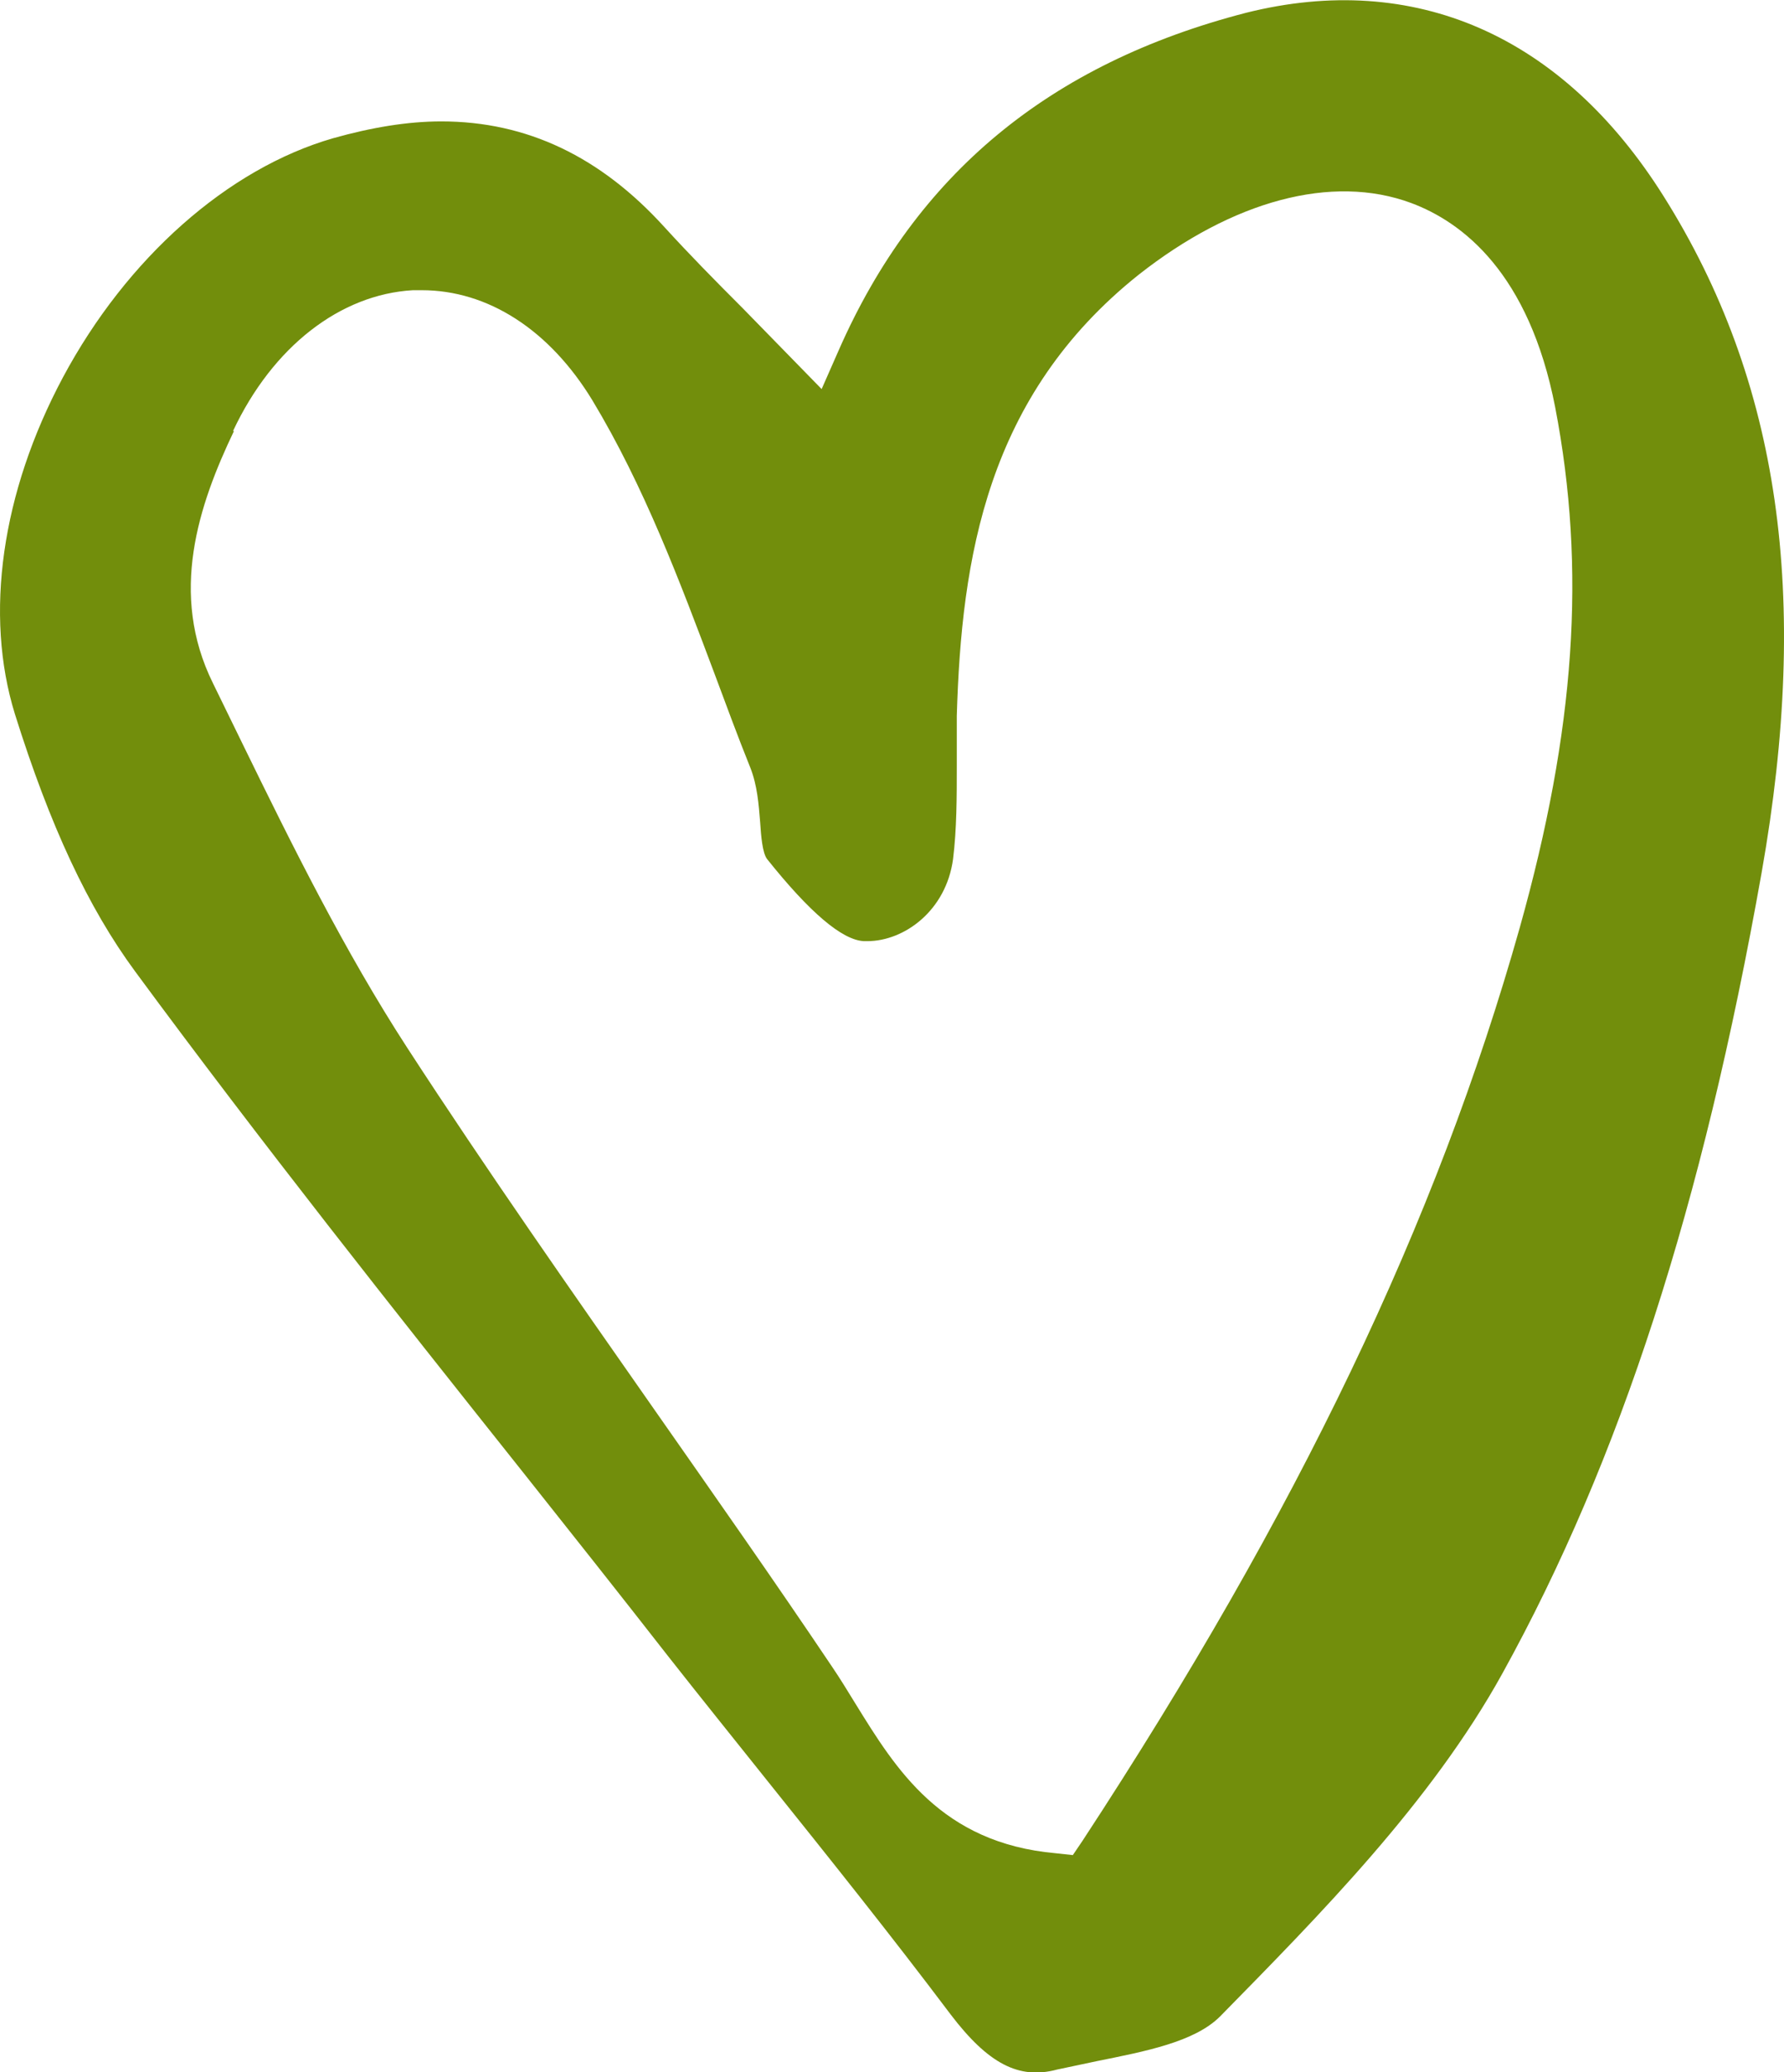 <?xml version="1.0" encoding="UTF-8"?>
<svg id="b" data-name="Layer 2" xmlns="http://www.w3.org/2000/svg" width="38.278" height="44.435" viewBox="0 0 3.828 4.443">
  <g id="c" data-name="Layer 1">
    <path d="m.29,2.083c.269.365.556.727.833,1.075.104.131.208.262.311.394.07.089.141.177.212.266.133.166.266.332.394.502.08.105.146.14.228.118.028-.006.056-.012.085-.018.104-.021.21-.041.265-.096.212-.216.453-.459.606-.736.252-.456.429-1.002.556-1.717.105-.593.039-1.054-.21-1.45-.218-.347-.536-.484-.896-.394-.422.109-.708.346-.874.723l-.037.084-.168-.172c-.063-.063-.117-.118-.169-.175-.137-.151-.295-.227-.479-.227-.073,0-.15.013-.232.036-.226.065-.443.257-.58.513C.003,1.056-.034,1.318.032,1.531c.075.239.157.415.258.552Zm.21-1.159c.085-.181.23-.293.386-.302h.019c.142,0,.274.085.366.236.111.184.188.389.262.586.025.067.05.135.077.202.015.038.018.079.021.116.002.031.005.067.015.08.091.114.161.174.208.176h.007c.079,0,.169-.065.184-.176.008-.065.008-.132.008-.202,0-.035,0-.07,0-.105.01-.338.064-.686.39-.946.202-.159.415-.217.585-.154.11.041.253.15.309.438.067.348.043.692-.076,1.116-.178.631-.476,1.253-.938,1.958l-.021.031-.037-.004c-.246-.022-.343-.181-.429-.32-.016-.026-.033-.054-.05-.079-.125-.186-.253-.368-.381-.551-.177-.253-.36-.514-.531-.777-.135-.208-.247-.434-.354-.653l-.063-.129c-.095-.192-.031-.382.045-.541Z" fill="#728e0c" stroke-width="0"/>
  </g>
</svg>
